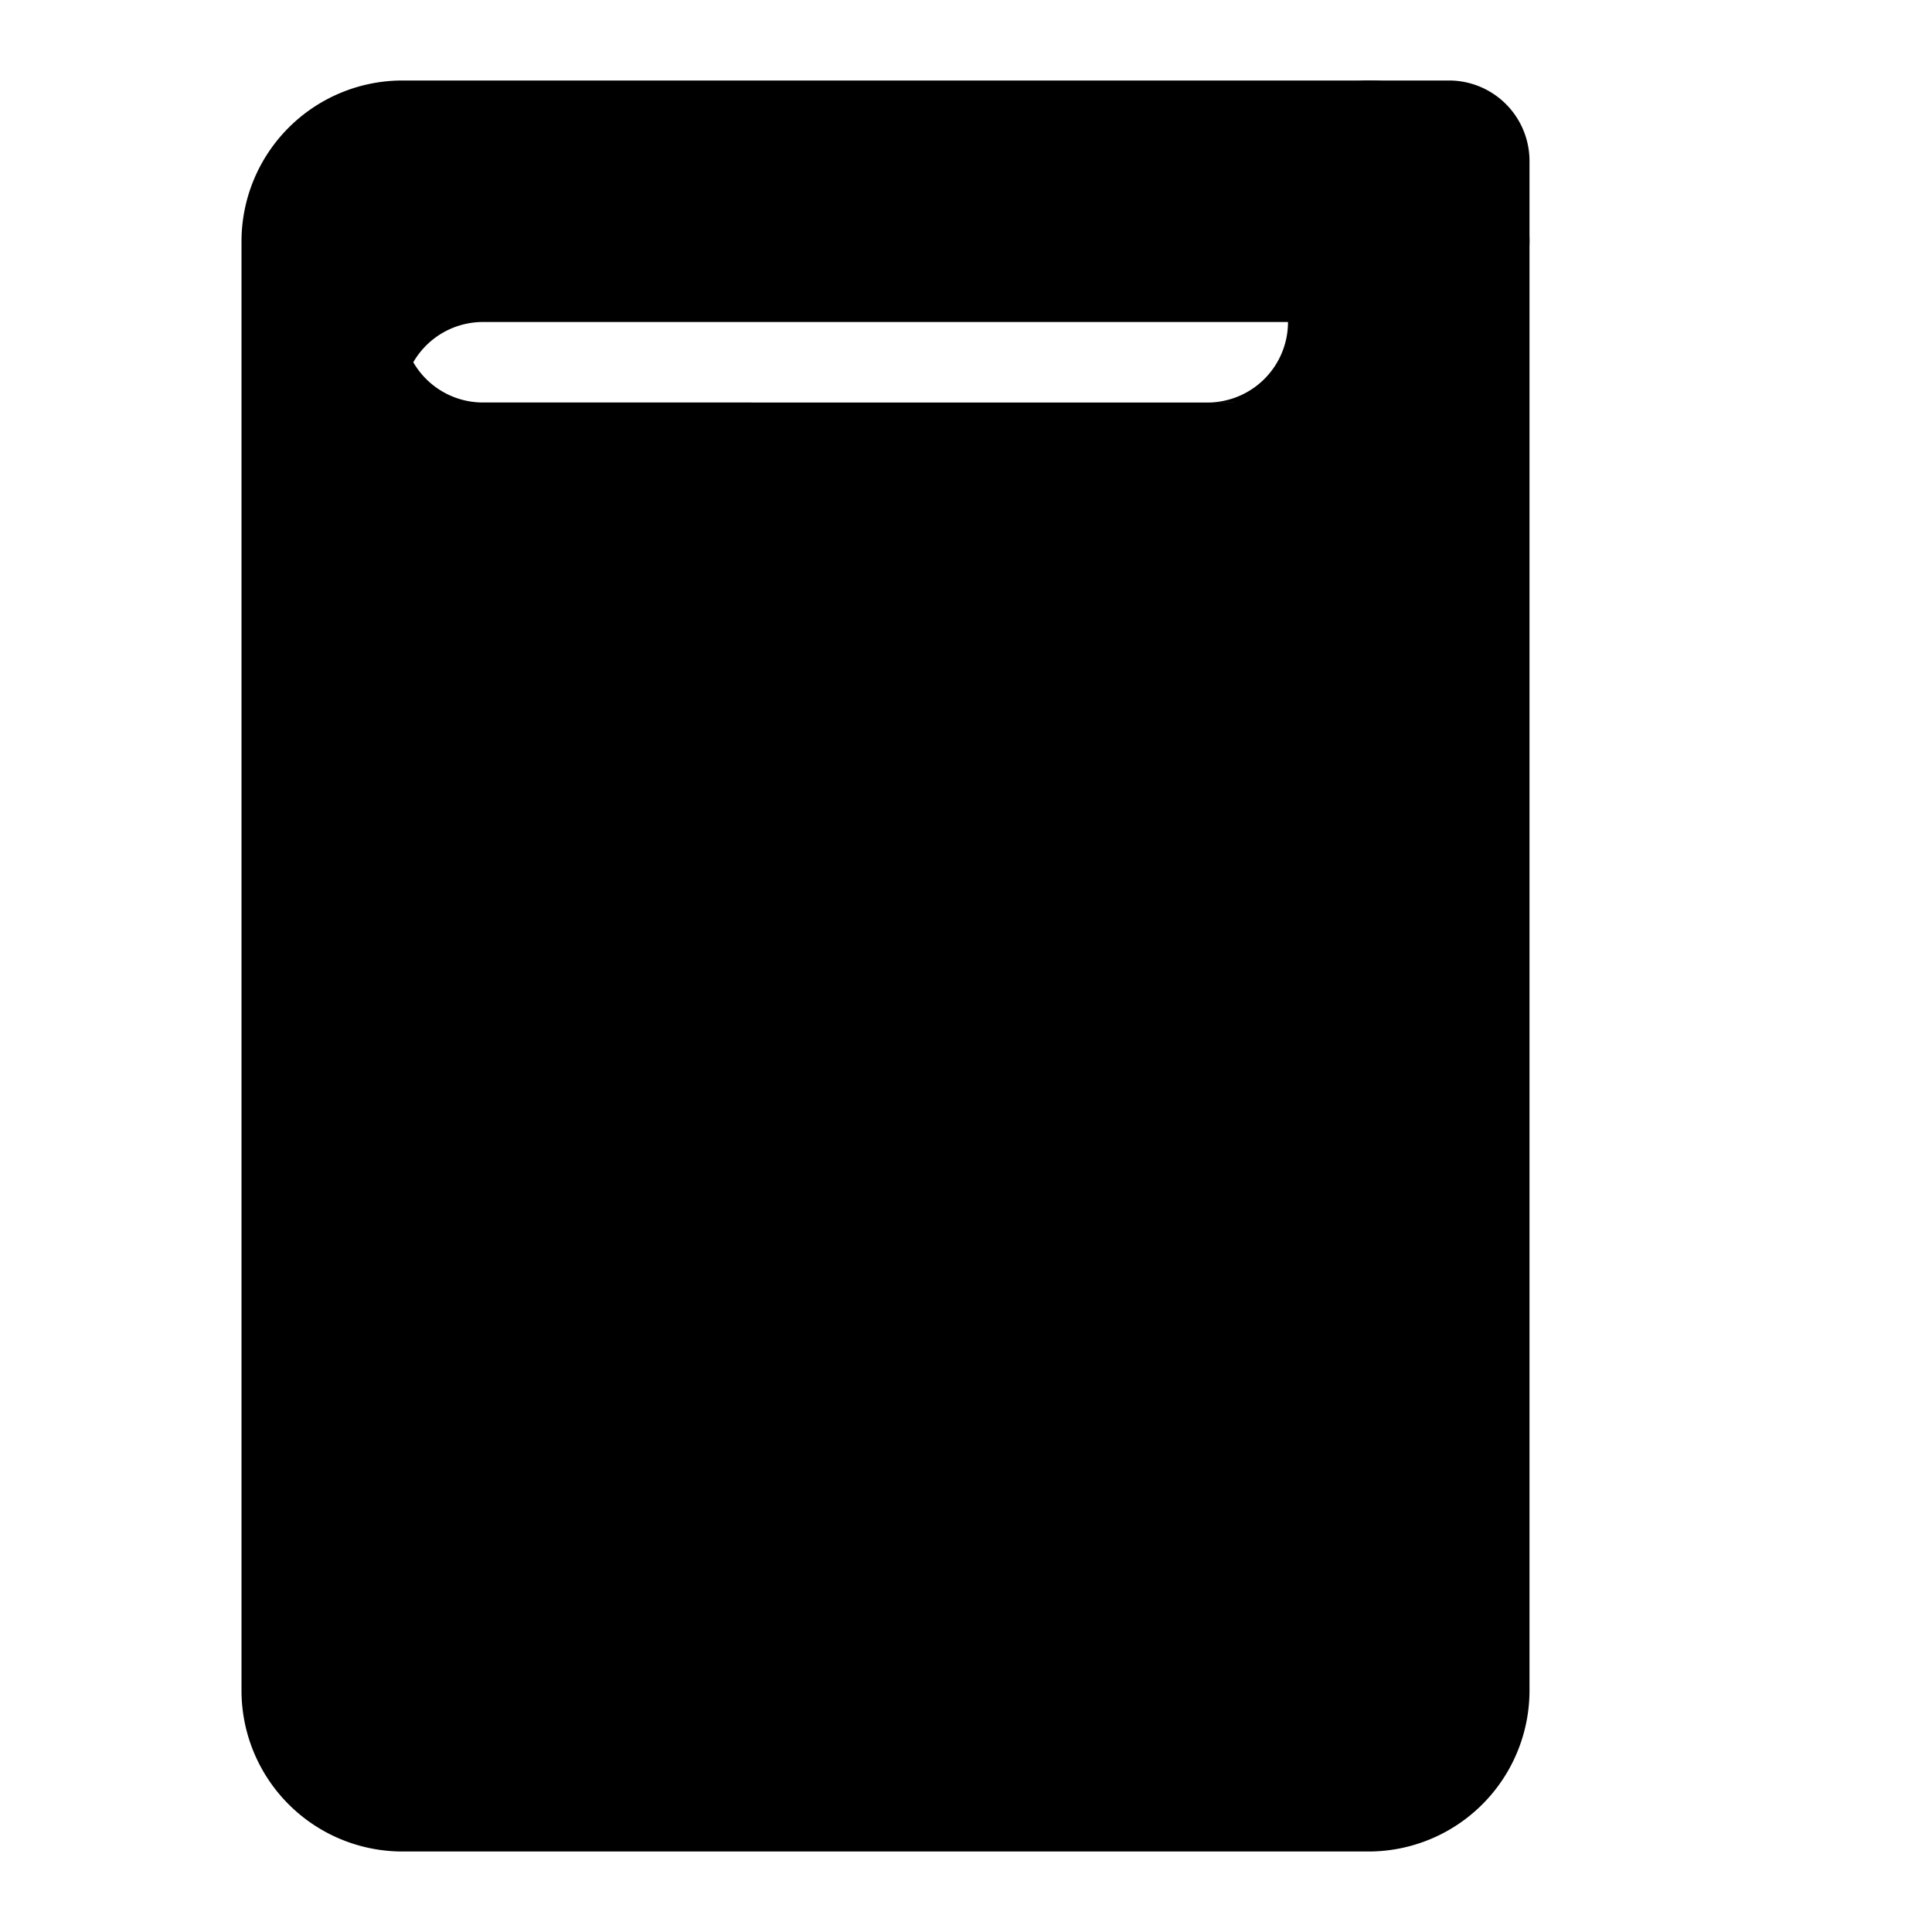 <svg xmlns="http://www.w3.org/2000/svg" width="24" height="24" viewBox="0 0 24 24">
    <path d="M17 1H5a2 2 0 0 0-2 2v18a2 2 0 0 0 2 2h12a2 2 0 0 0 2-2V3a2 2 0 0 0-2-2zm-1 4H6a1 1 0 0 1-1-1V5a1 1 0 0 1 1-1h10a1 1 0 0 1 1 1v-1a1 1 0 0 1-1-1v1a1 1 0 0 1-1 1z"/>
    <path d="M18 4h-1a1 1 0 0 1-1-1V2a1 1 0 0 1 1-1h1a1 1 0 0 1 1 1v1a1 1 0 0 1-1 1zm-4 2H6a1 1 0 0 0-1 1v12a1 1 0 0 0 1 1h8a1 1 0 0 0 1-1V7a1 1 0 0 0-1-1zm-1 2v10H7V6h6z"/>
</svg>  